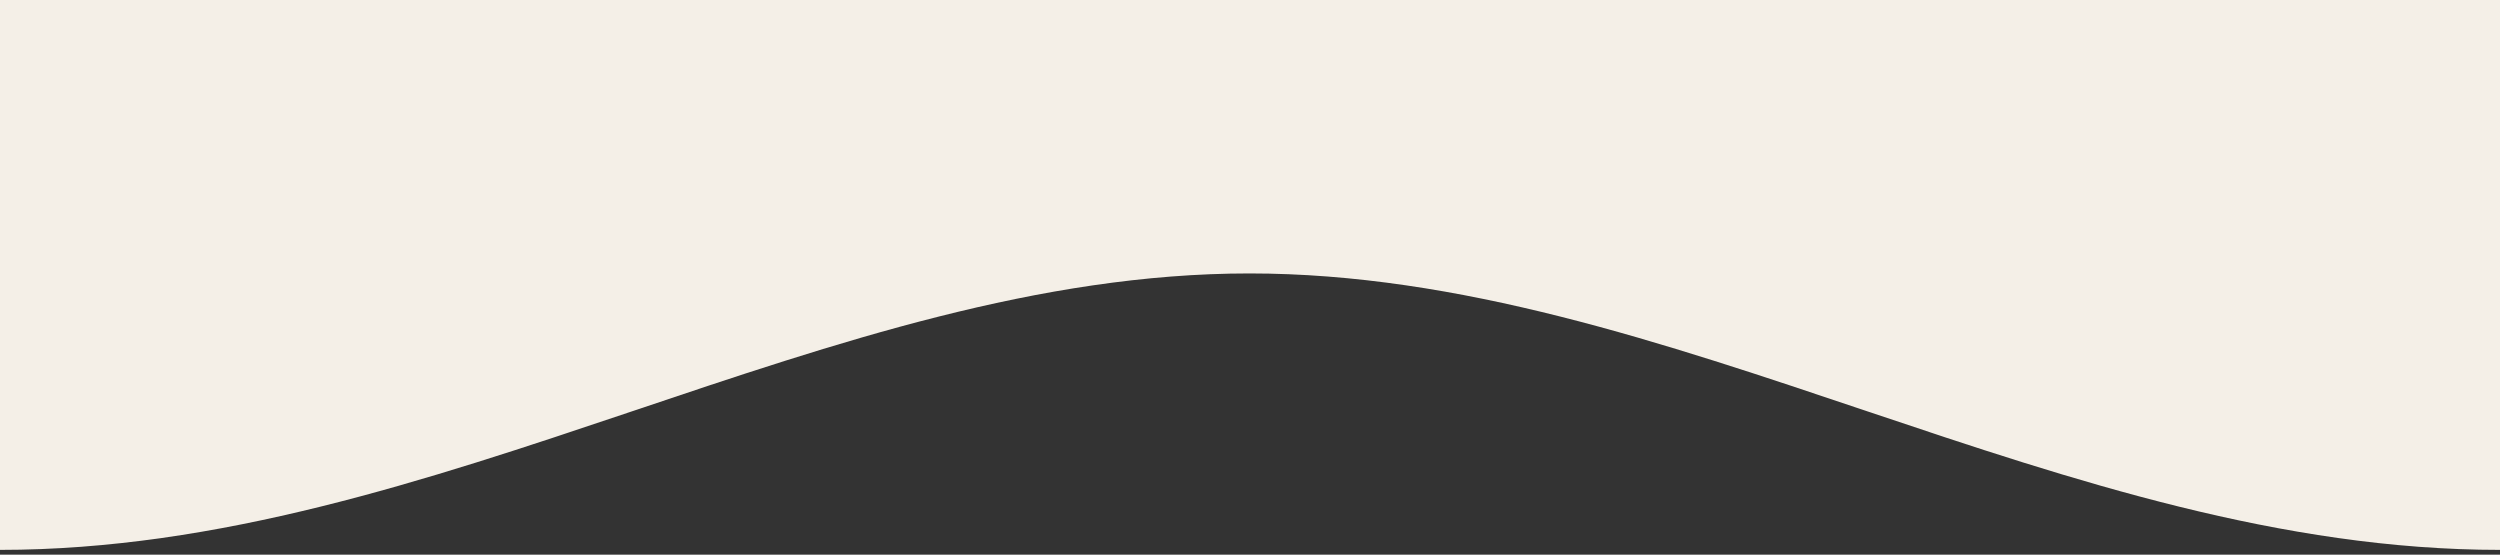 <svg width="320" height="71" viewBox="0 0 320 71" fill="none" xmlns="http://www.w3.org/2000/svg">
<rect x="0" y="0" width="320" height="71" fill="#333333" stroke="none"/>
<path fill-rule="evenodd" clip-rule="evenodd" d="M159.925 35C213.71 35 264.029 70.385 320 70.385V0H0V70.385C55.88 70.385 106.202 35 159.925 35Z" fill="#F4EFE7"/>
</svg>
